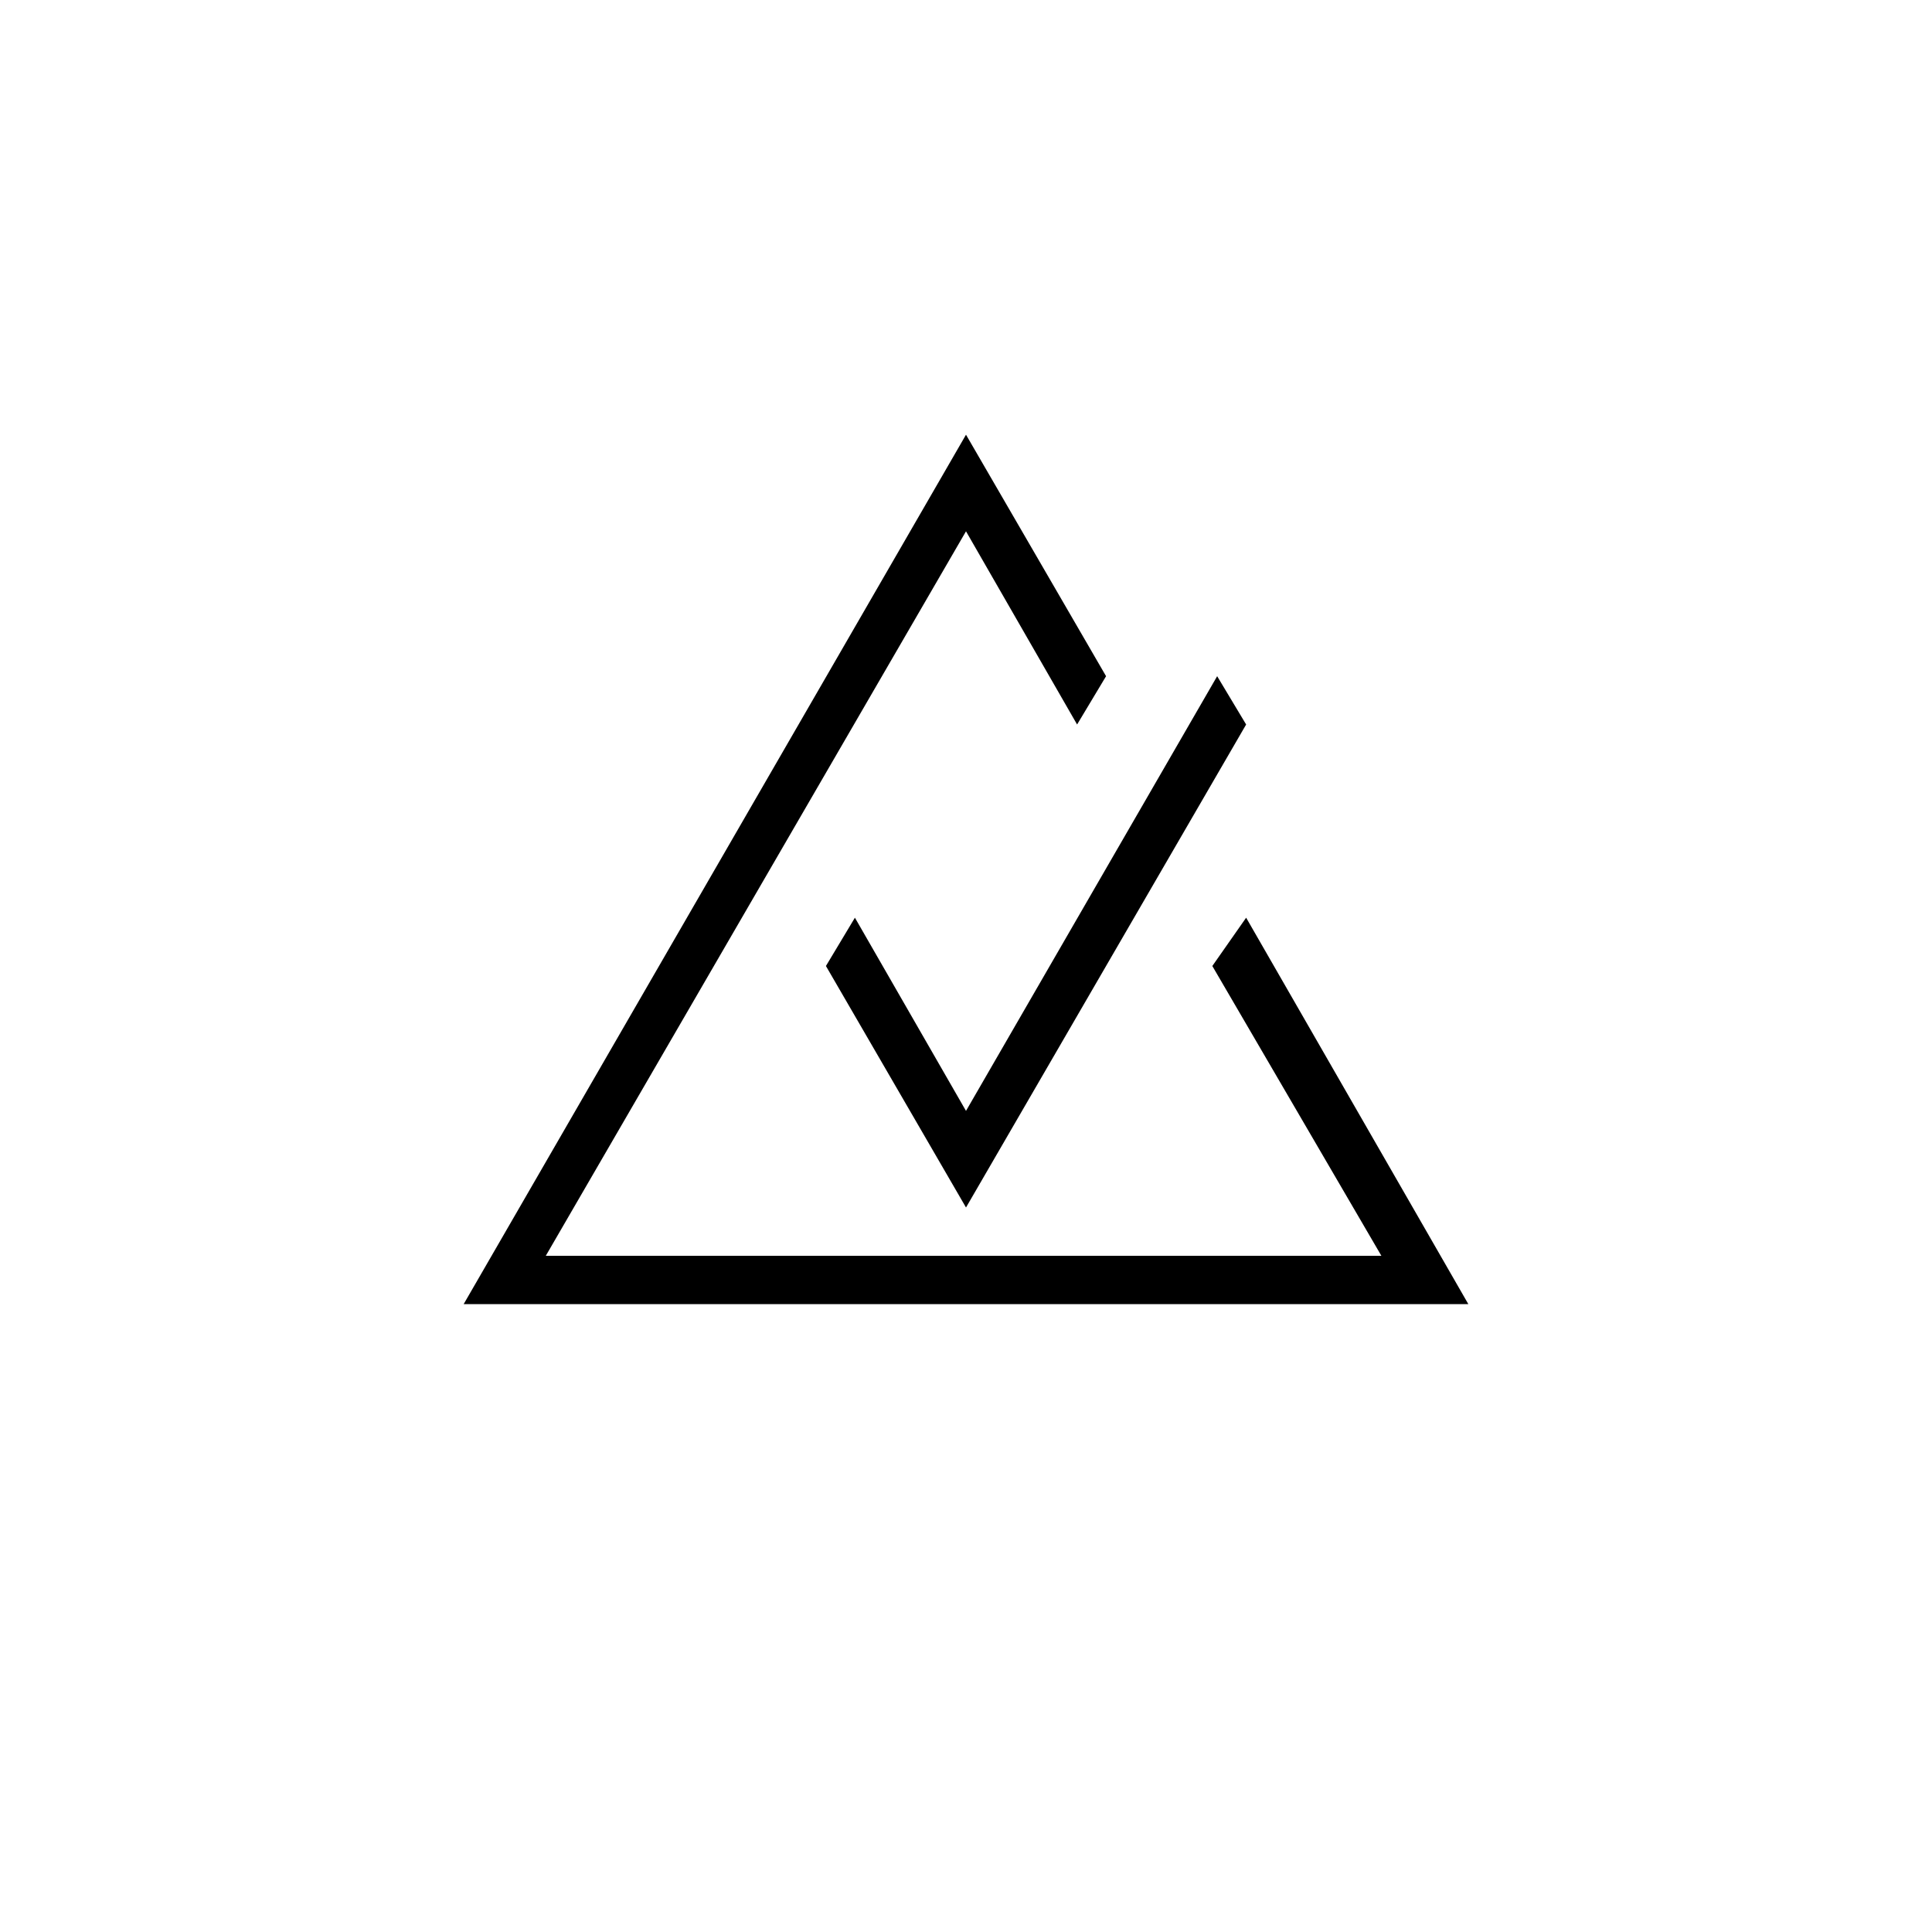 <?xml version="1.0" encoding="utf-8"?>
<!-- Generator: Adobe Illustrator 19.1.0, SVG Export Plug-In . SVG Version: 6.00 Build 0)  -->
<!DOCTYPE svg PUBLIC "-//W3C//DTD SVG 1.1//EN" "http://www.w3.org/Graphics/SVG/1.1/DTD/svg11.dtd">
<svg version="1.1" xmlns="http://www.w3.org/2000/svg" xmlns:xlink="http://www.w3.org/1999/xlink" x="0px" y="0px" width="40px"
	 height="40px" viewBox="0 0 40 40" style="enable-background:new 0 0 40 40;" xml:space="preserve">
<style type="text/css">
	.st0{display:none;}
	.st1{display:inline;}
	.st2{fill:#FF9900;}
	.st3{fill:#FFFFFF;}
	.st4{display:inline;fill:none;stroke:#000000;stroke-width:2;stroke-miterlimit:10;}
	.st5{display:inline;fill:#FF9900;}
	.st6{display:inline;fill:#AFAFAF;}
	.st7{display:inline;fill:#009900;}
	.st8{display:inline;fill:#00BB00;}
	.st9{display:inline;fill:#00DD00;}
	.st10{display:inline;fill:#007700;}
	.st11{display:inline;fill:#005500;}
	.st12{display:inline;fill:#003300;}
	.st13{display:inline;fill:#FF0000;}
	.st14{display:inline;fill:#FF2200;}
	.st15{display:inline;fill:#DD0000;}
	.st16{display:inline;fill:#BB0000;}
	.st17{display:inline;fill:#990000;}
	.st18{display:inline;fill:#191919;}
	.st19{display:inline;fill:#323232;}
	.st20{display:inline;fill:#4B4B4B;}
	.st21{display:inline;fill:#646464;}
	.st22{display:inline;fill:#7D7D7D;}
	.st23{display:inline;fill:#969696;}
	.st24{display:inline;fill:#C8C8C8;}
	.st25{display:inline;fill:#E1E1E1;}
	.st26{display:inline;fill:#FAFAFA;}
	.st27{display:inline;fill:#FFFFFF;}
	.st28{display:inline;fill:#0088CC;}
	.st29{display:inline;fill:#00AACC;}
	.st30{display:inline;fill:#0044CC;}
	.st31{display:inline;fill:#0022CC;}
	.st32{display:inline;fill:#0000CC;}
	.st33{display:inline;fill:#6600BB;}
	.st34{display:inline;fill:#0066CC;}
	.st35{fill:#191919;}
	.st36{display:inline;fill:#E6E6E6;}
	.st37{display:inline;fill:#EBEBEB;}
	.st38{display:inline;fill:#F0F0F0;}
	.st39{display:inline;fill:#F5F5F5;}
	.st40{display:inline;fill:#00CCCC;}
	.st41{display:inline;fill:#00FF00;}
	.st42{display:inline;fill:#770000;}
	.st43{display:inline;fill:#FF4400;}
	.st44{display:inline;fill:#FF7700;}
	.st45{display:inline;fill:#FF5500;}
	.st46{display:inline;fill:#FF3300;}
	.st47{display:inline;fill:#FFBB00;}
	.st48{display:inline;fill:#FFDD00;}
	.st49{display:inline;fill:#FFFF00;}
	.st50{display:inline;fill:#4400BB;}
	.st51{display:inline;fill:#2200BB;}
	.st52{display:inline;fill:#8800BB;}
	.st53{display:inline;fill:#AA00BB;}
	.st54{display:inline;fill:#CC00BB;}
	.st55{display:inline;fill:#EE00BB;}
	.st56{fill:#8800BB;}
	.st57{fill:#DD0000;}
	.st58{fill:#009900;}
	.st59{fill:#0066CC;}
	.st60{fill:none;stroke:#0066CC;stroke-miterlimit:10;}
</style>
<g id="Layer_2" class="st0">
	<path class="st1" d="M36,20c0-8.8-7.2-16-16-16S4,11.2,4,20c0,7.2,4.8,13.3,11.3,15.3L20,40l4.7-4.7C31.2,33.3,36,27.2,36,20z"/>
	<g class="st1">
		<circle class="st3" cx="20" cy="20" r="15"/>
	</g>
</g>
<g id="Layer_3">
	<path d="M25.8,19l4.6,8H9.6L20,9l2.9,5l-0.6,1L20,11l-8.7,15h17.3l-3.5-6L25.8,19z M25.2,14L20,23l-2.3-4l-0.6,1l2.9,5l5.8-10
		L25.2,14z"/>
</g>
<g id="Layer_4">
</g>
</svg>
